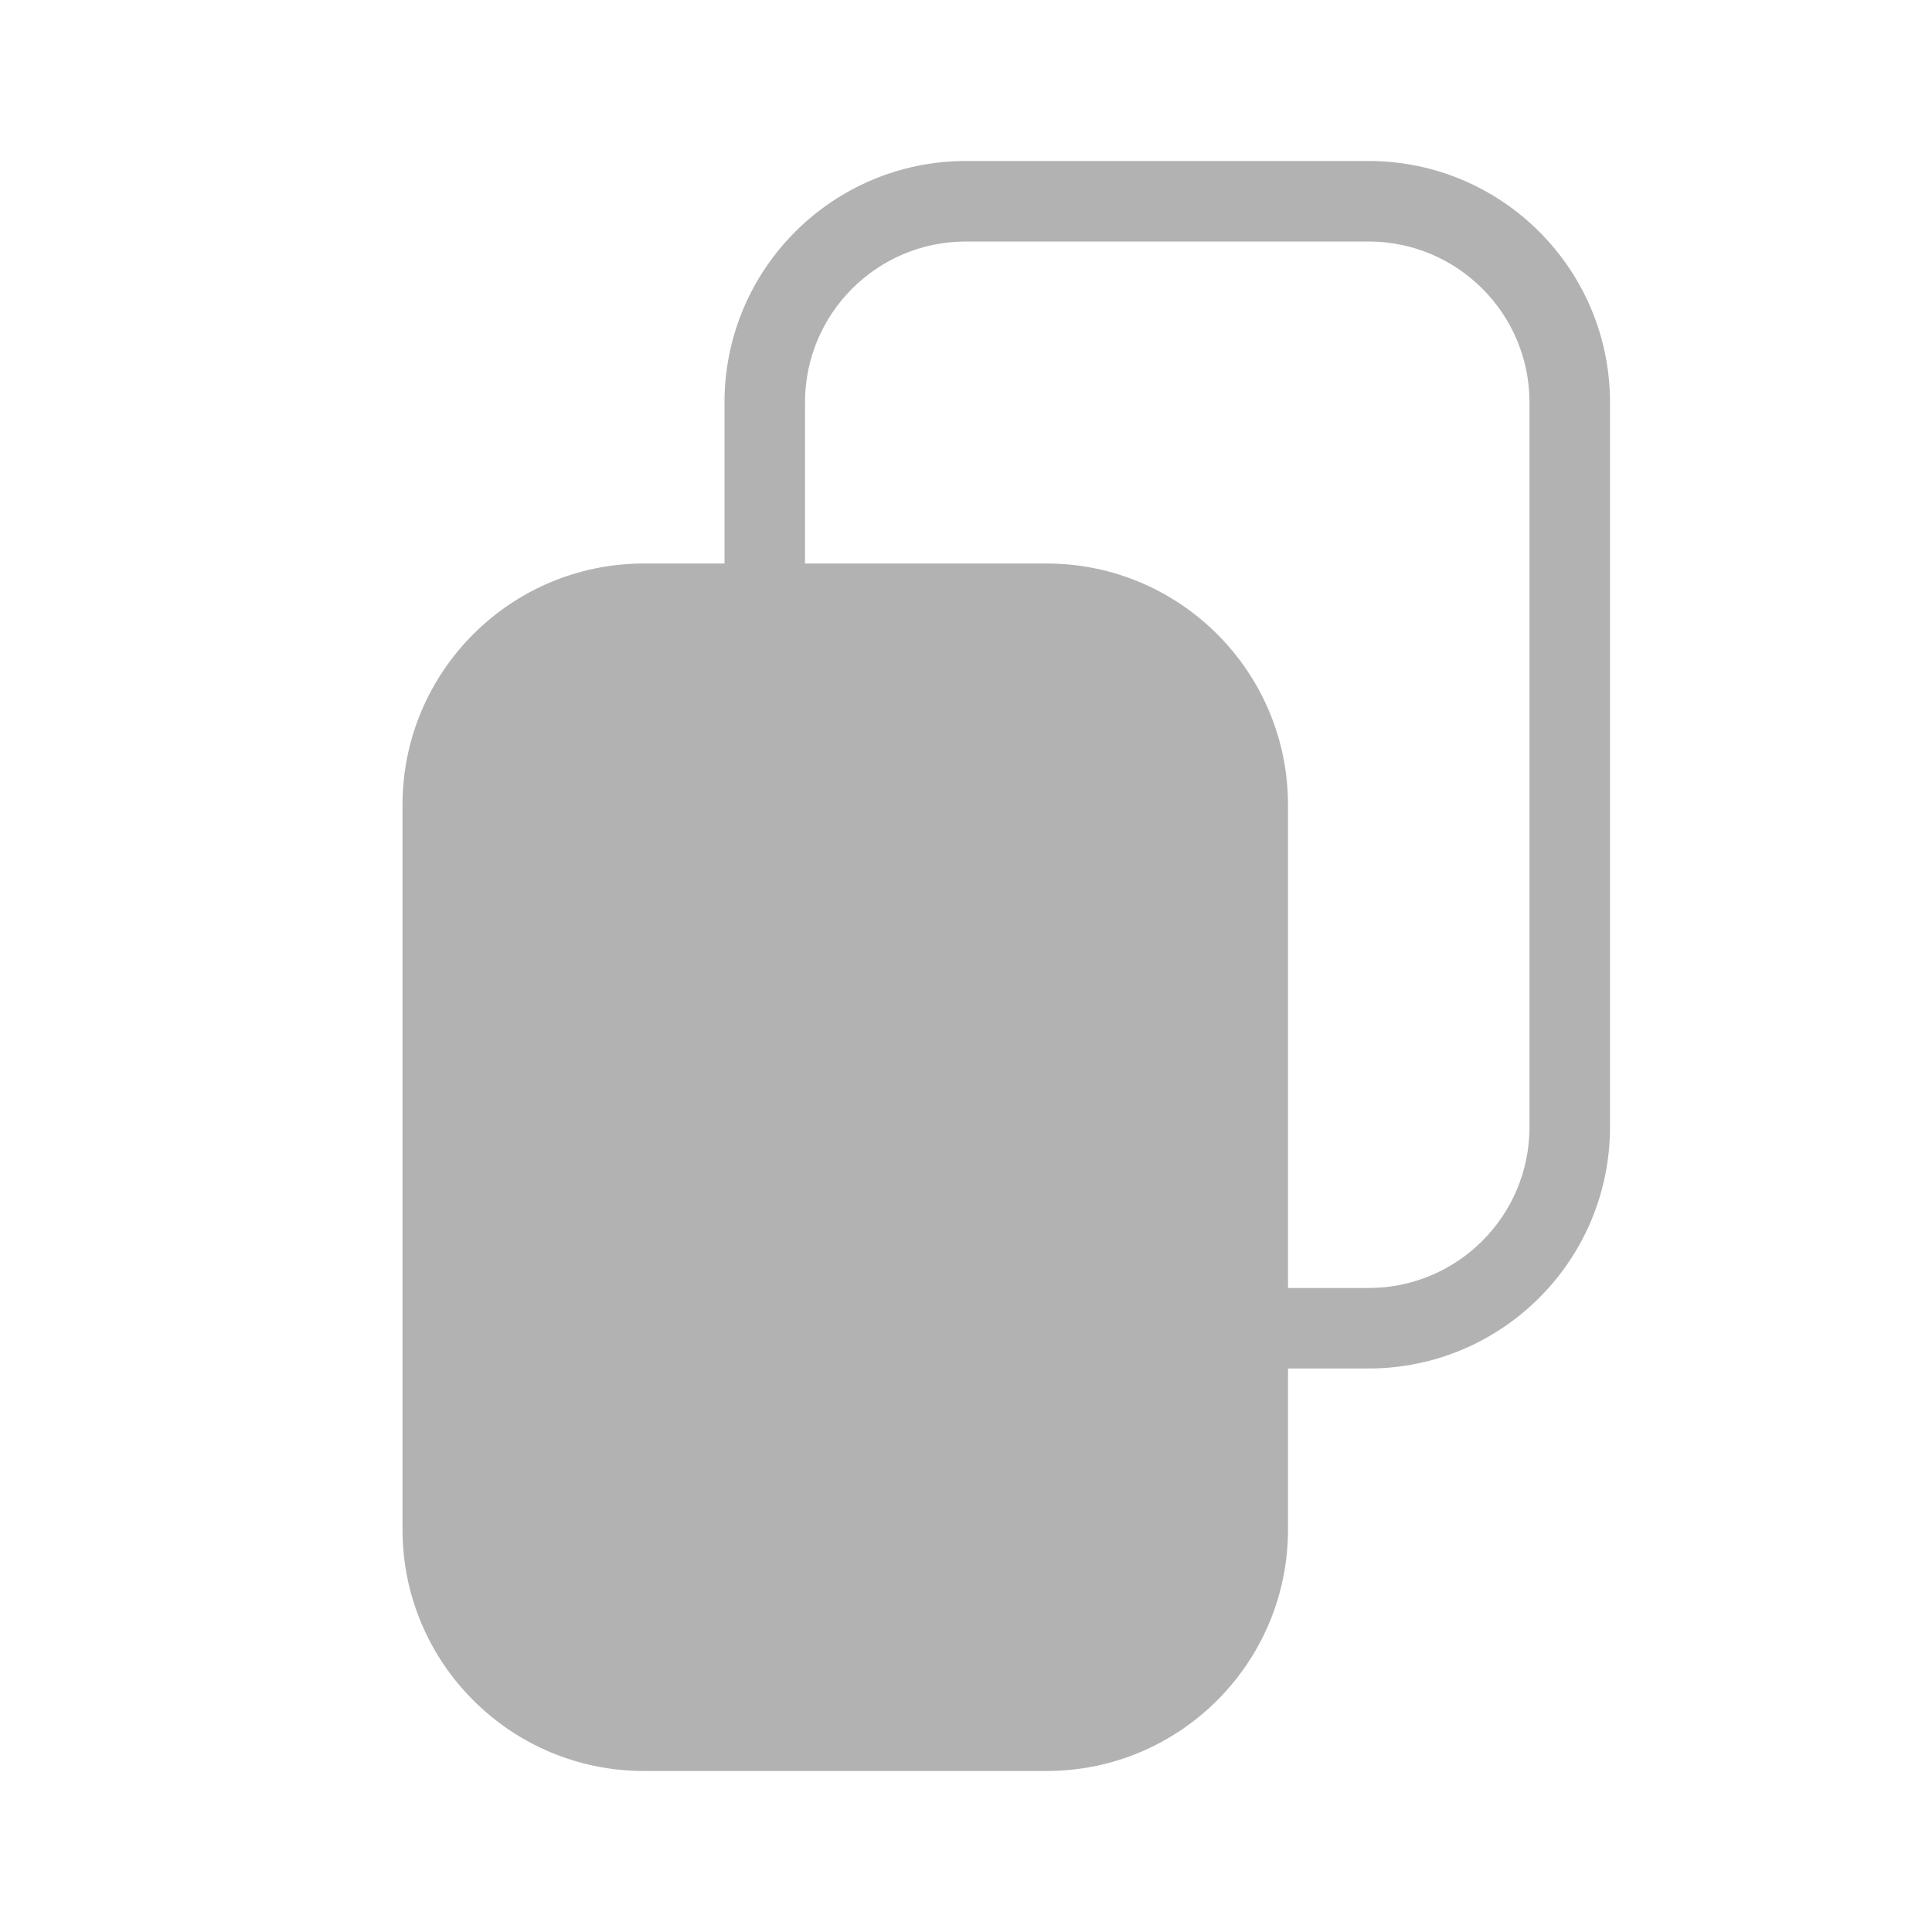 <svg width="24" height="24" viewBox="0 0 24 24" fill="none" xmlns="http://www.w3.org/2000/svg">
<path opacity="0.5" fill-rule="evenodd" clip-rule="evenodd" d="M9 7V5C9 3.343 10.343 2 12 2H17C18.657 2 20 3.343 20 5V14C20 15.657 18.657 17 17 17H16V19C16 20.657 14.657 22 13 22H8C6.343 22 5 20.657 5 19V10C5 8.343 6.343 7 8 7H9ZM12 3H17C18.105 3 19 3.895 19 5V14C19 15.105 18.105 16 17 16H16V10C16 8.343 14.657 7 13 7H10V5C10 3.895 10.895 3 12 3Z" fill="#676767"/>
</svg>
